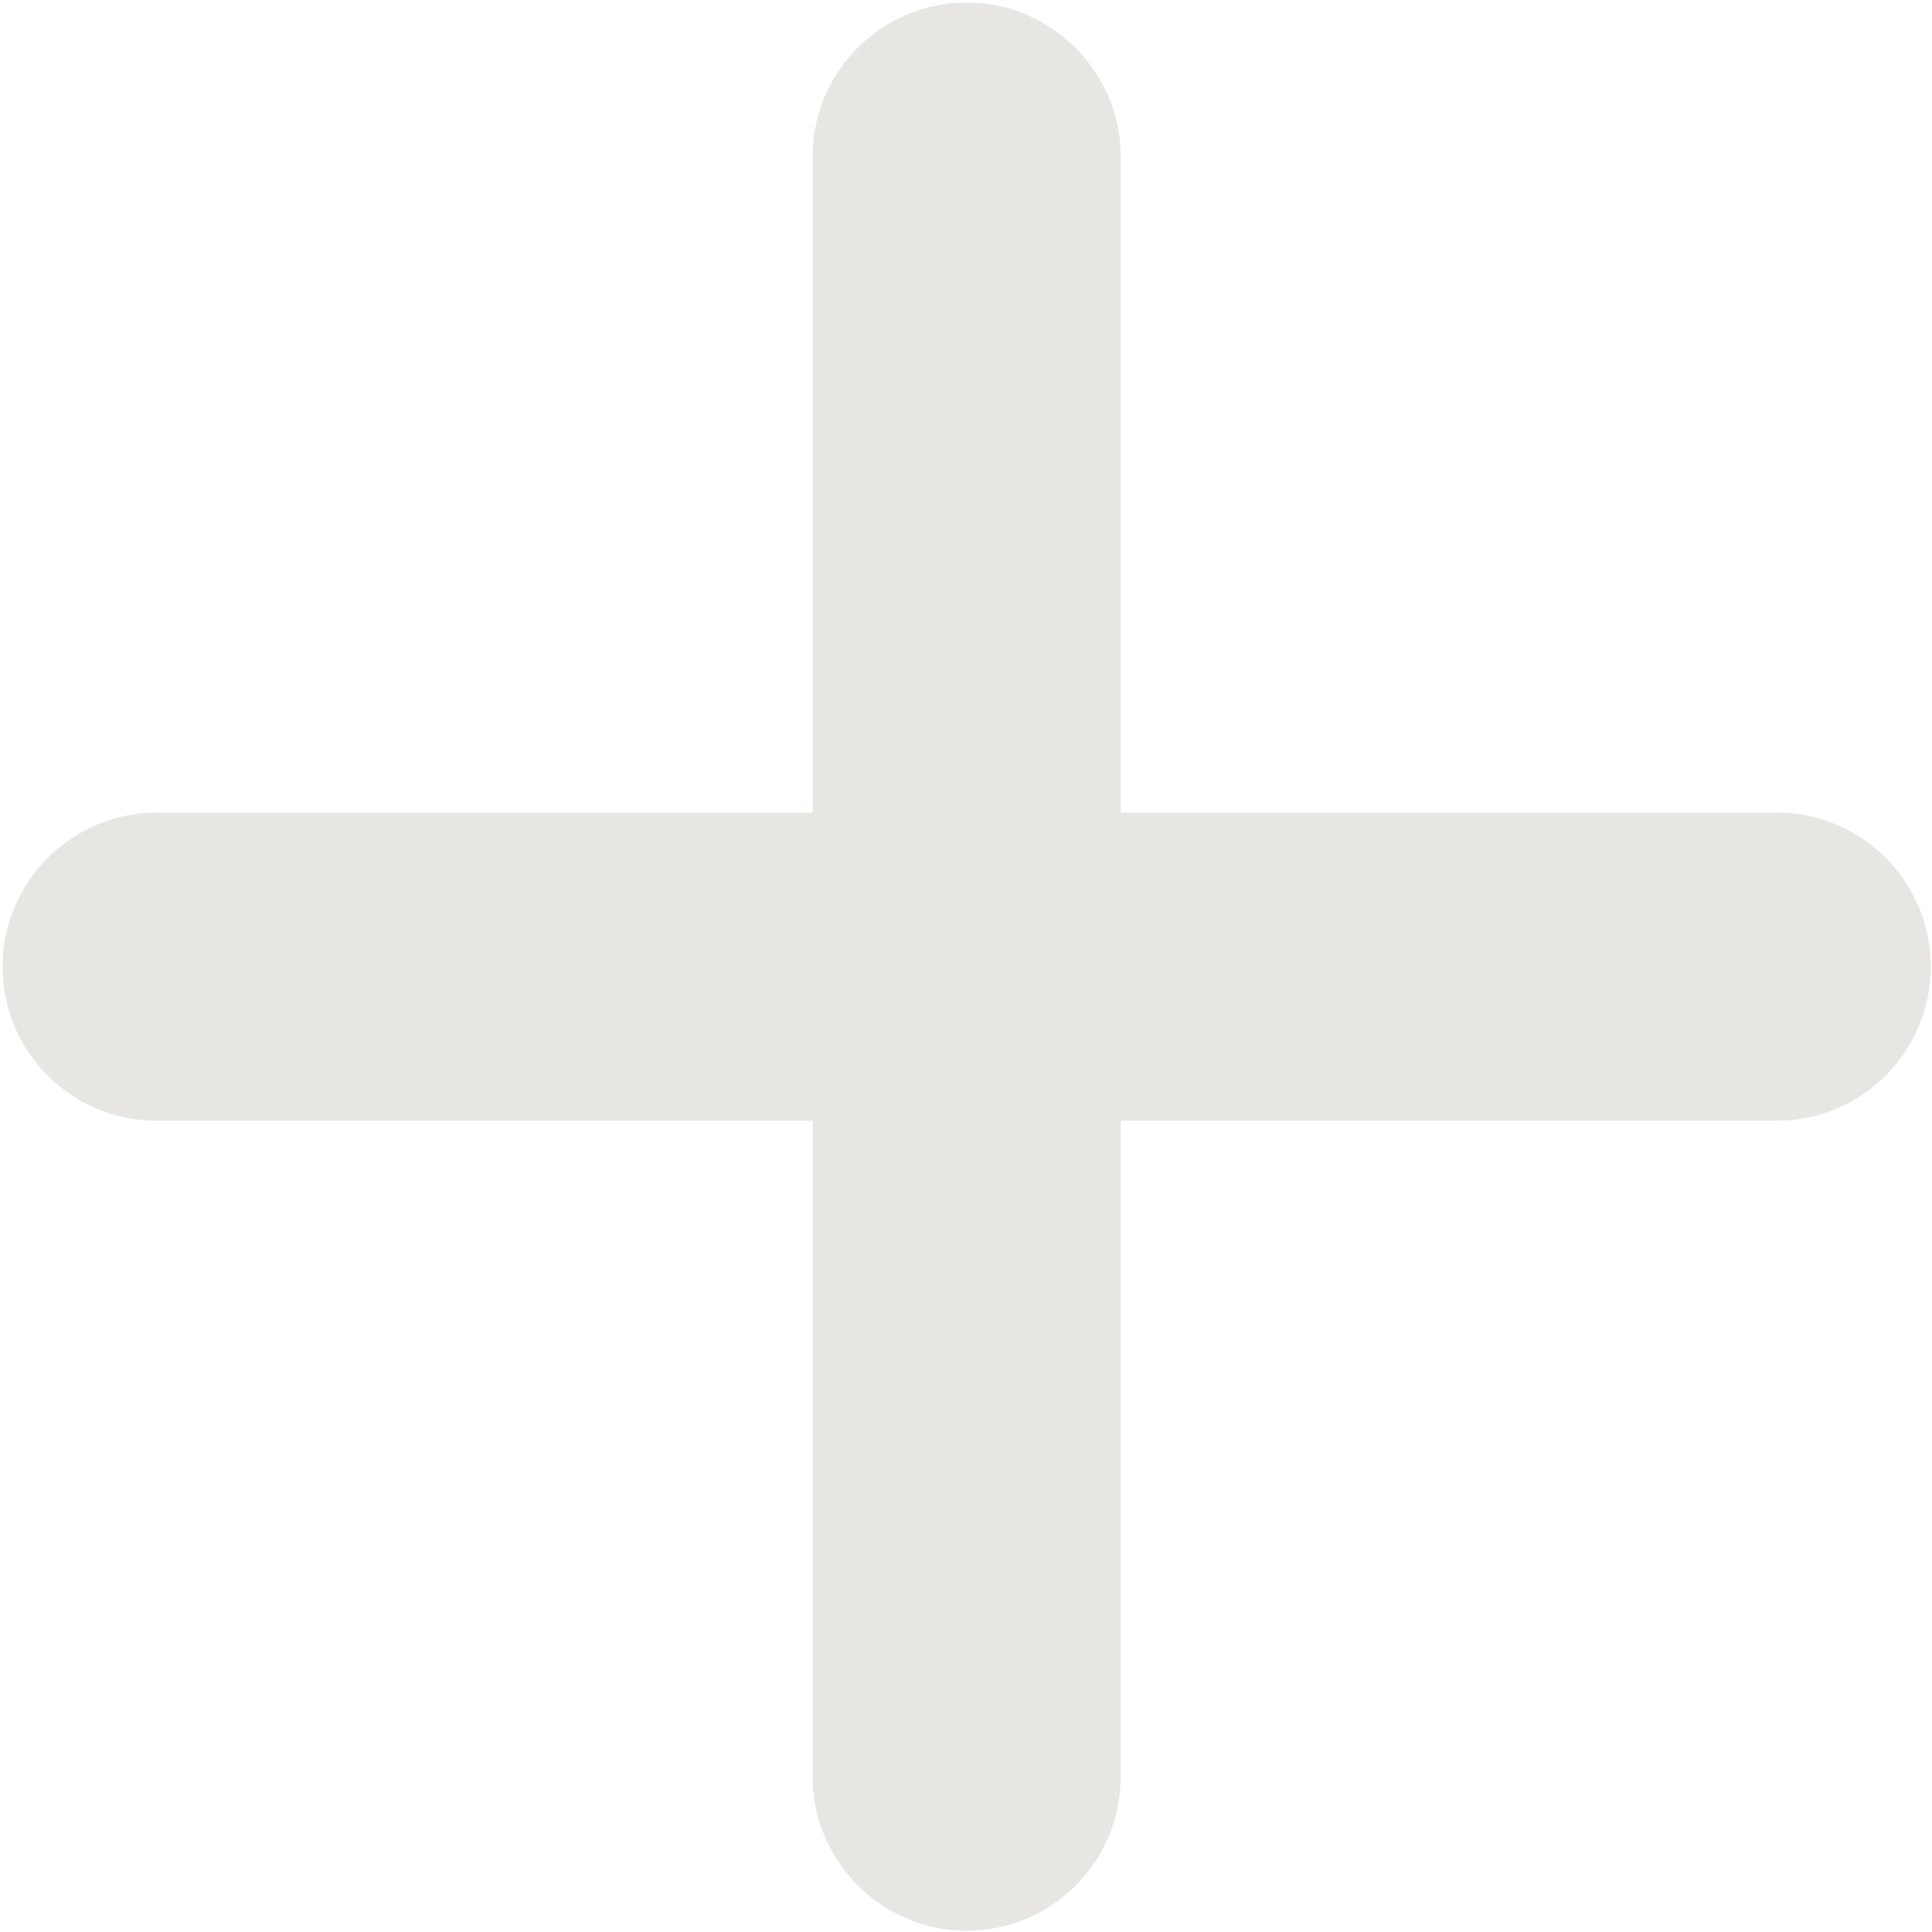 <svg viewBox="0 0 513 513" fill="#e8e6e3" xmlns="http://www.w3.org/2000/svg">
	<path d="M471.769 297.582H297.582V471.769C297.582 494.431 279.145 512.676 256.676 512.676C234.206 512.676 215.769 494.239 215.769 471.769V297.582H41.582C18.92 297.582 0.676 279.145 0.676 256.676C0.676 234.206 19.112 215.769 41.582 215.769H215.769V41.582C215.769 18.92 234.206 0.676 256.676 0.676C279.145 0.676 297.582 19.112 297.582 41.582V215.769H471.769C494.431 215.769 512.676 234.206 512.676 256.676C512.676 279.145 494.431 297.582 471.769 297.582Z" />
</svg>
